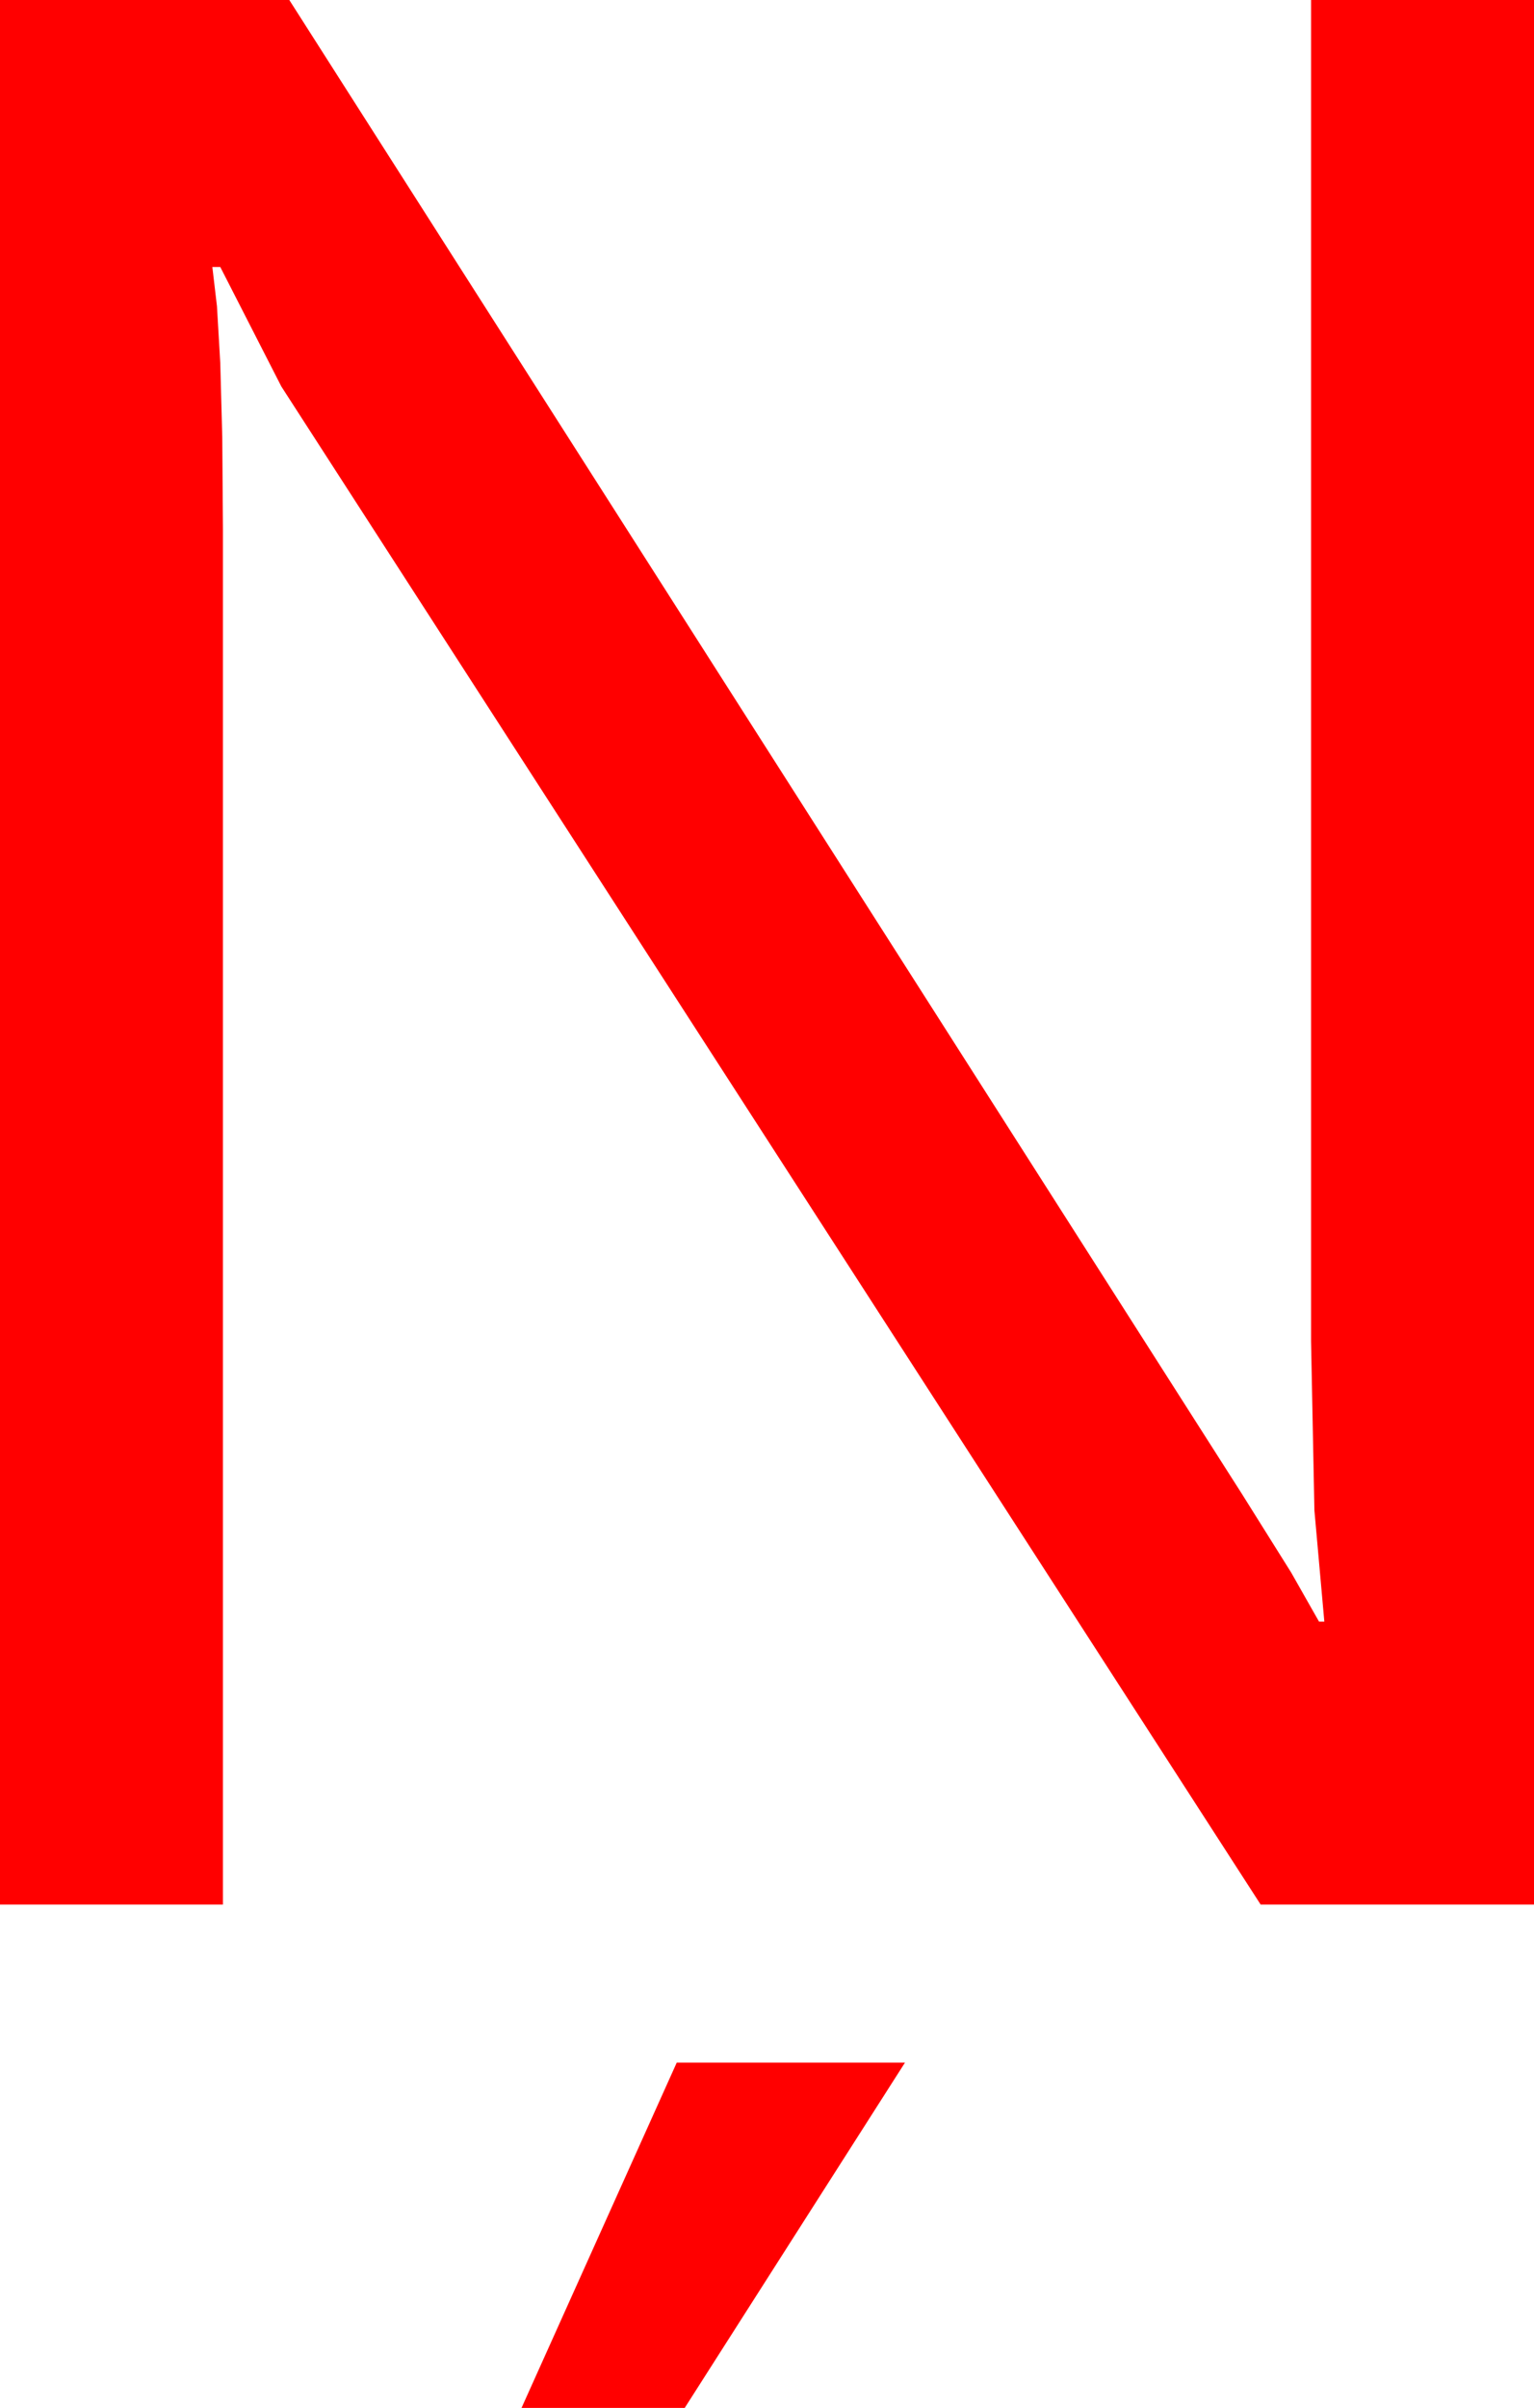 <?xml version="1.0" encoding="utf-8"?>
<!DOCTYPE svg PUBLIC "-//W3C//DTD SVG 1.1//EN" "http://www.w3.org/Graphics/SVG/1.1/DTD/svg11.dtd">
<svg width="33.867" height="53.115" xmlns="http://www.w3.org/2000/svg" xmlns:xlink="http://www.w3.org/1999/xlink" xmlns:xml="http://www.w3.org/XML/1998/namespace" version="1.1">
  <g>
    <g>
      <path style="fill:#FF0000;fill-opacity:1" d="M14.941,45.498L19.98,45.498 15.117,53.115 11.514,53.115 14.941,45.498z M0,0L6.387,0 27.422,32.959 28.506,34.688 29.121,35.771 29.238,35.771 29.019,33.318 28.945,29.59 28.945,0 33.867,0 33.867,42.012 27.832,42.012 6.211,8.525 4.863,5.889 4.688,5.889 4.79,6.755 4.863,8.005 4.907,9.641 4.922,11.66 4.922,42.012 0,42.012 0,0z" />
    </g>
  </g>
</svg>